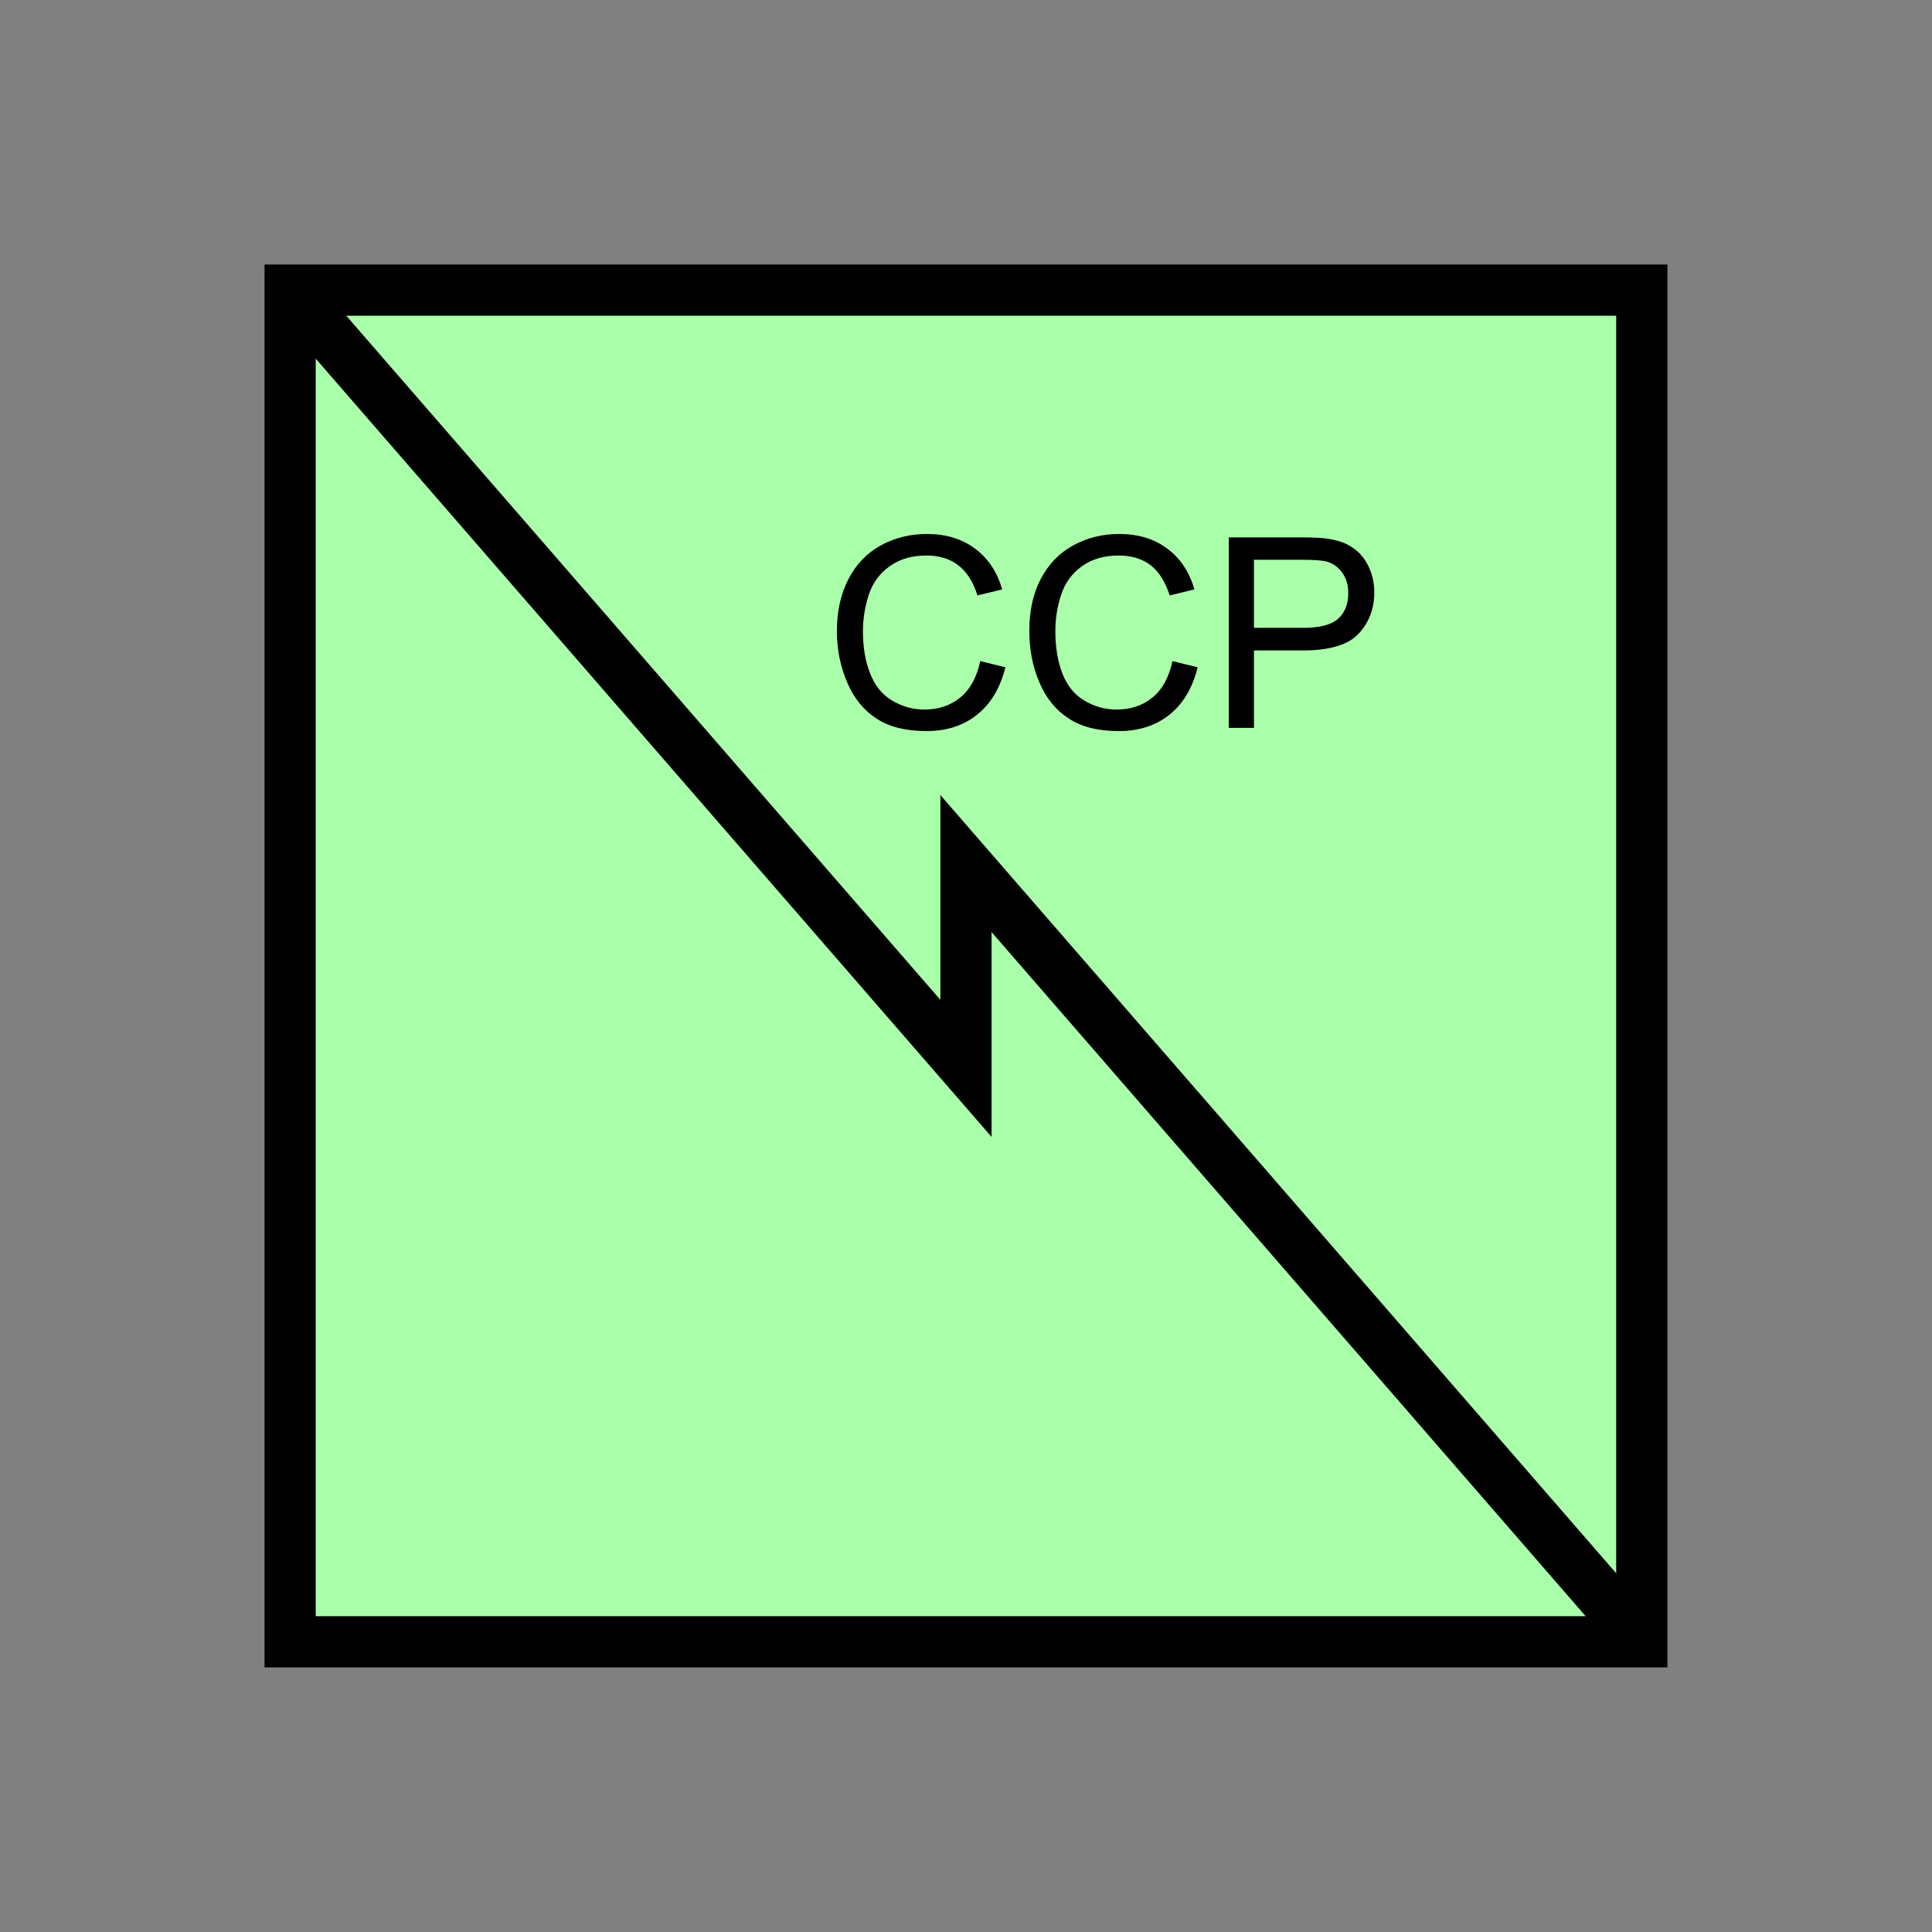 <?xml version="1.0" encoding="UTF-8" standalone="no"?>
<svg
   xmlns:dc="http://purl.org/dc/elements/1.1/"
   xmlns:cc="http://creativecommons.org/ns#"
   xmlns:rdf="http://www.w3.org/1999/02/22-rdf-syntax-ns#"
   xmlns:svg="http://www.w3.org/2000/svg"
   xmlns="http://www.w3.org/2000/svg"
   id="svg13"
   height="95.75mm"
   width="95.75mm"
   version="1.0">
  <rect width="100%" height="100%" fill="#808080" stroke="none"/>
  <defs
     id="defs3">
    <pattern
       y="0"
       x="0"
       height="6"
       width="6"
       patternUnits="userSpaceOnUse"
       id="EMFhbasepattern" />
  </defs>
  <path
     id="path5"
     d="  M 54.345,54.345   L 54.345,307.531   L 307.531,307.531   L 307.531,54.345   L 54.345,54.345   z "
     style="fill:#aaffaa;fill-rule:evenodd;fill-opacity:1;stroke:none;" />
  <path
     id="path7"
     d="  M 54.345,54.345   L 307.531,54.345   L 307.531,307.531   L 54.345,307.531   z "
     style="fill:none;stroke:#000000;stroke-width:9.59px;stroke-linecap:butt;stroke-linejoin:miter;stroke-miterlimit:10;stroke-dasharray:none;stroke-opacity:1;" />
  <path
     id="path9"
     d="  M 54.345,54.345   L 54.345,54.345   L 180.938,200.119   L 180.938,161.757   L 307.531,307.531  "
     style="fill:none;stroke:#000000;stroke-width:9.59px;stroke-linecap:butt;stroke-linejoin:miter;stroke-miterlimit:10;stroke-dasharray:none;stroke-opacity:1;" />
  <path
     id="path11"
     d="  M 183.615,123.836   L 188.331,124.994   C 187.332,128.91 185.573,131.867 182.976,133.905   C 180.419,135.943 177.262,136.942 173.546,136.942   C 169.709,136.942 166.593,136.183 164.155,134.585   C 161.757,133.026 159.919,130.749 158.681,127.792   C 157.402,124.835 156.762,121.638 156.762,118.201   C 156.762,114.485 157.482,111.248 158.92,108.491   C 160.319,105.734 162.357,103.616 164.954,102.177   C 167.592,100.739 170.469,100.019 173.625,100.019   C 177.182,100.019 180.219,100.939 182.656,102.777   C 185.094,104.575 186.772,107.132 187.731,110.409   L 183.096,111.528   C 182.257,108.931 181.058,107.052 179.46,105.854   C 177.901,104.655 175.903,104.055 173.546,104.055   C 170.788,104.055 168.511,104.735 166.672,106.053   C 164.794,107.372 163.516,109.13 162.756,111.328   C 162.037,113.566 161.638,115.844 161.638,118.201   C 161.638,121.238 162.077,123.876 162.996,126.153   C 163.875,128.431 165.234,130.109 167.112,131.228   C 168.99,132.347 170.988,132.906 173.186,132.906   C 175.823,132.906 178.061,132.147 179.899,130.629   C 181.737,129.11 182.976,126.833 183.615,123.836   z  M 219.619,123.836   L 224.335,124.994   C 223.375,128.91 221.577,131.867 219.02,133.905   C 216.422,135.943 213.306,136.942 209.589,136.942   C 205.713,136.942 202.596,136.183 200.199,134.585   C 197.761,133.026 195.923,130.749 194.684,127.792   C 193.406,124.835 192.806,121.638 192.806,118.201   C 192.806,114.485 193.486,111.248 194.924,108.491   C 196.363,105.734 198.361,103.616 200.998,102.177   C 203.595,100.739 206.512,100.019 209.629,100.019   C 213.226,100.019 216.223,100.939 218.66,102.777   C 221.098,104.575 222.776,107.132 223.735,110.409   L 219.1,111.528   C 218.261,108.931 217.062,107.052 215.503,105.854   C 213.905,104.655 211.947,104.055 209.549,104.055   C 206.792,104.055 204.514,104.735 202.676,106.053   C 200.838,107.372 199.519,109.13 198.8,111.328   C 198.041,113.566 197.681,115.844 197.681,118.201   C 197.681,121.238 198.121,123.876 199,126.153   C 199.879,128.431 201.238,130.109 203.116,131.228   C 204.994,132.347 206.992,132.906 209.19,132.906   C 211.827,132.906 214.065,132.147 215.903,130.629   C 217.741,129.11 218.98,126.833 219.619,123.836   z  M 230.169,136.343   L 230.169,100.659   L 243.635,100.659   C 245.993,100.659 247.831,100.739 249.07,100.979   C 250.828,101.258 252.306,101.818 253.465,102.657   C 254.664,103.456 255.623,104.615 256.342,106.093   C 257.062,107.572 257.421,109.21 257.421,110.968   C 257.421,114.005 256.462,116.563 254.504,118.681   C 252.586,120.759 249.11,121.838 244.035,121.838   L 234.884,121.838   L 234.884,136.343   z  M 234.884,117.602   L 244.115,117.602   C 247.192,117.602 249.349,117.042 250.628,115.923   C 251.907,114.765 252.546,113.166 252.546,111.128   C 252.546,109.61 252.187,108.331 251.427,107.292   C 250.668,106.213 249.669,105.494 248.43,105.174   C 247.631,104.975 246.153,104.855 244.035,104.855   L 234.884,104.855   z "
     style="fill:#000000;fill-rule:evenodd;fill-opacity:1;stroke:none;" />
</svg>
